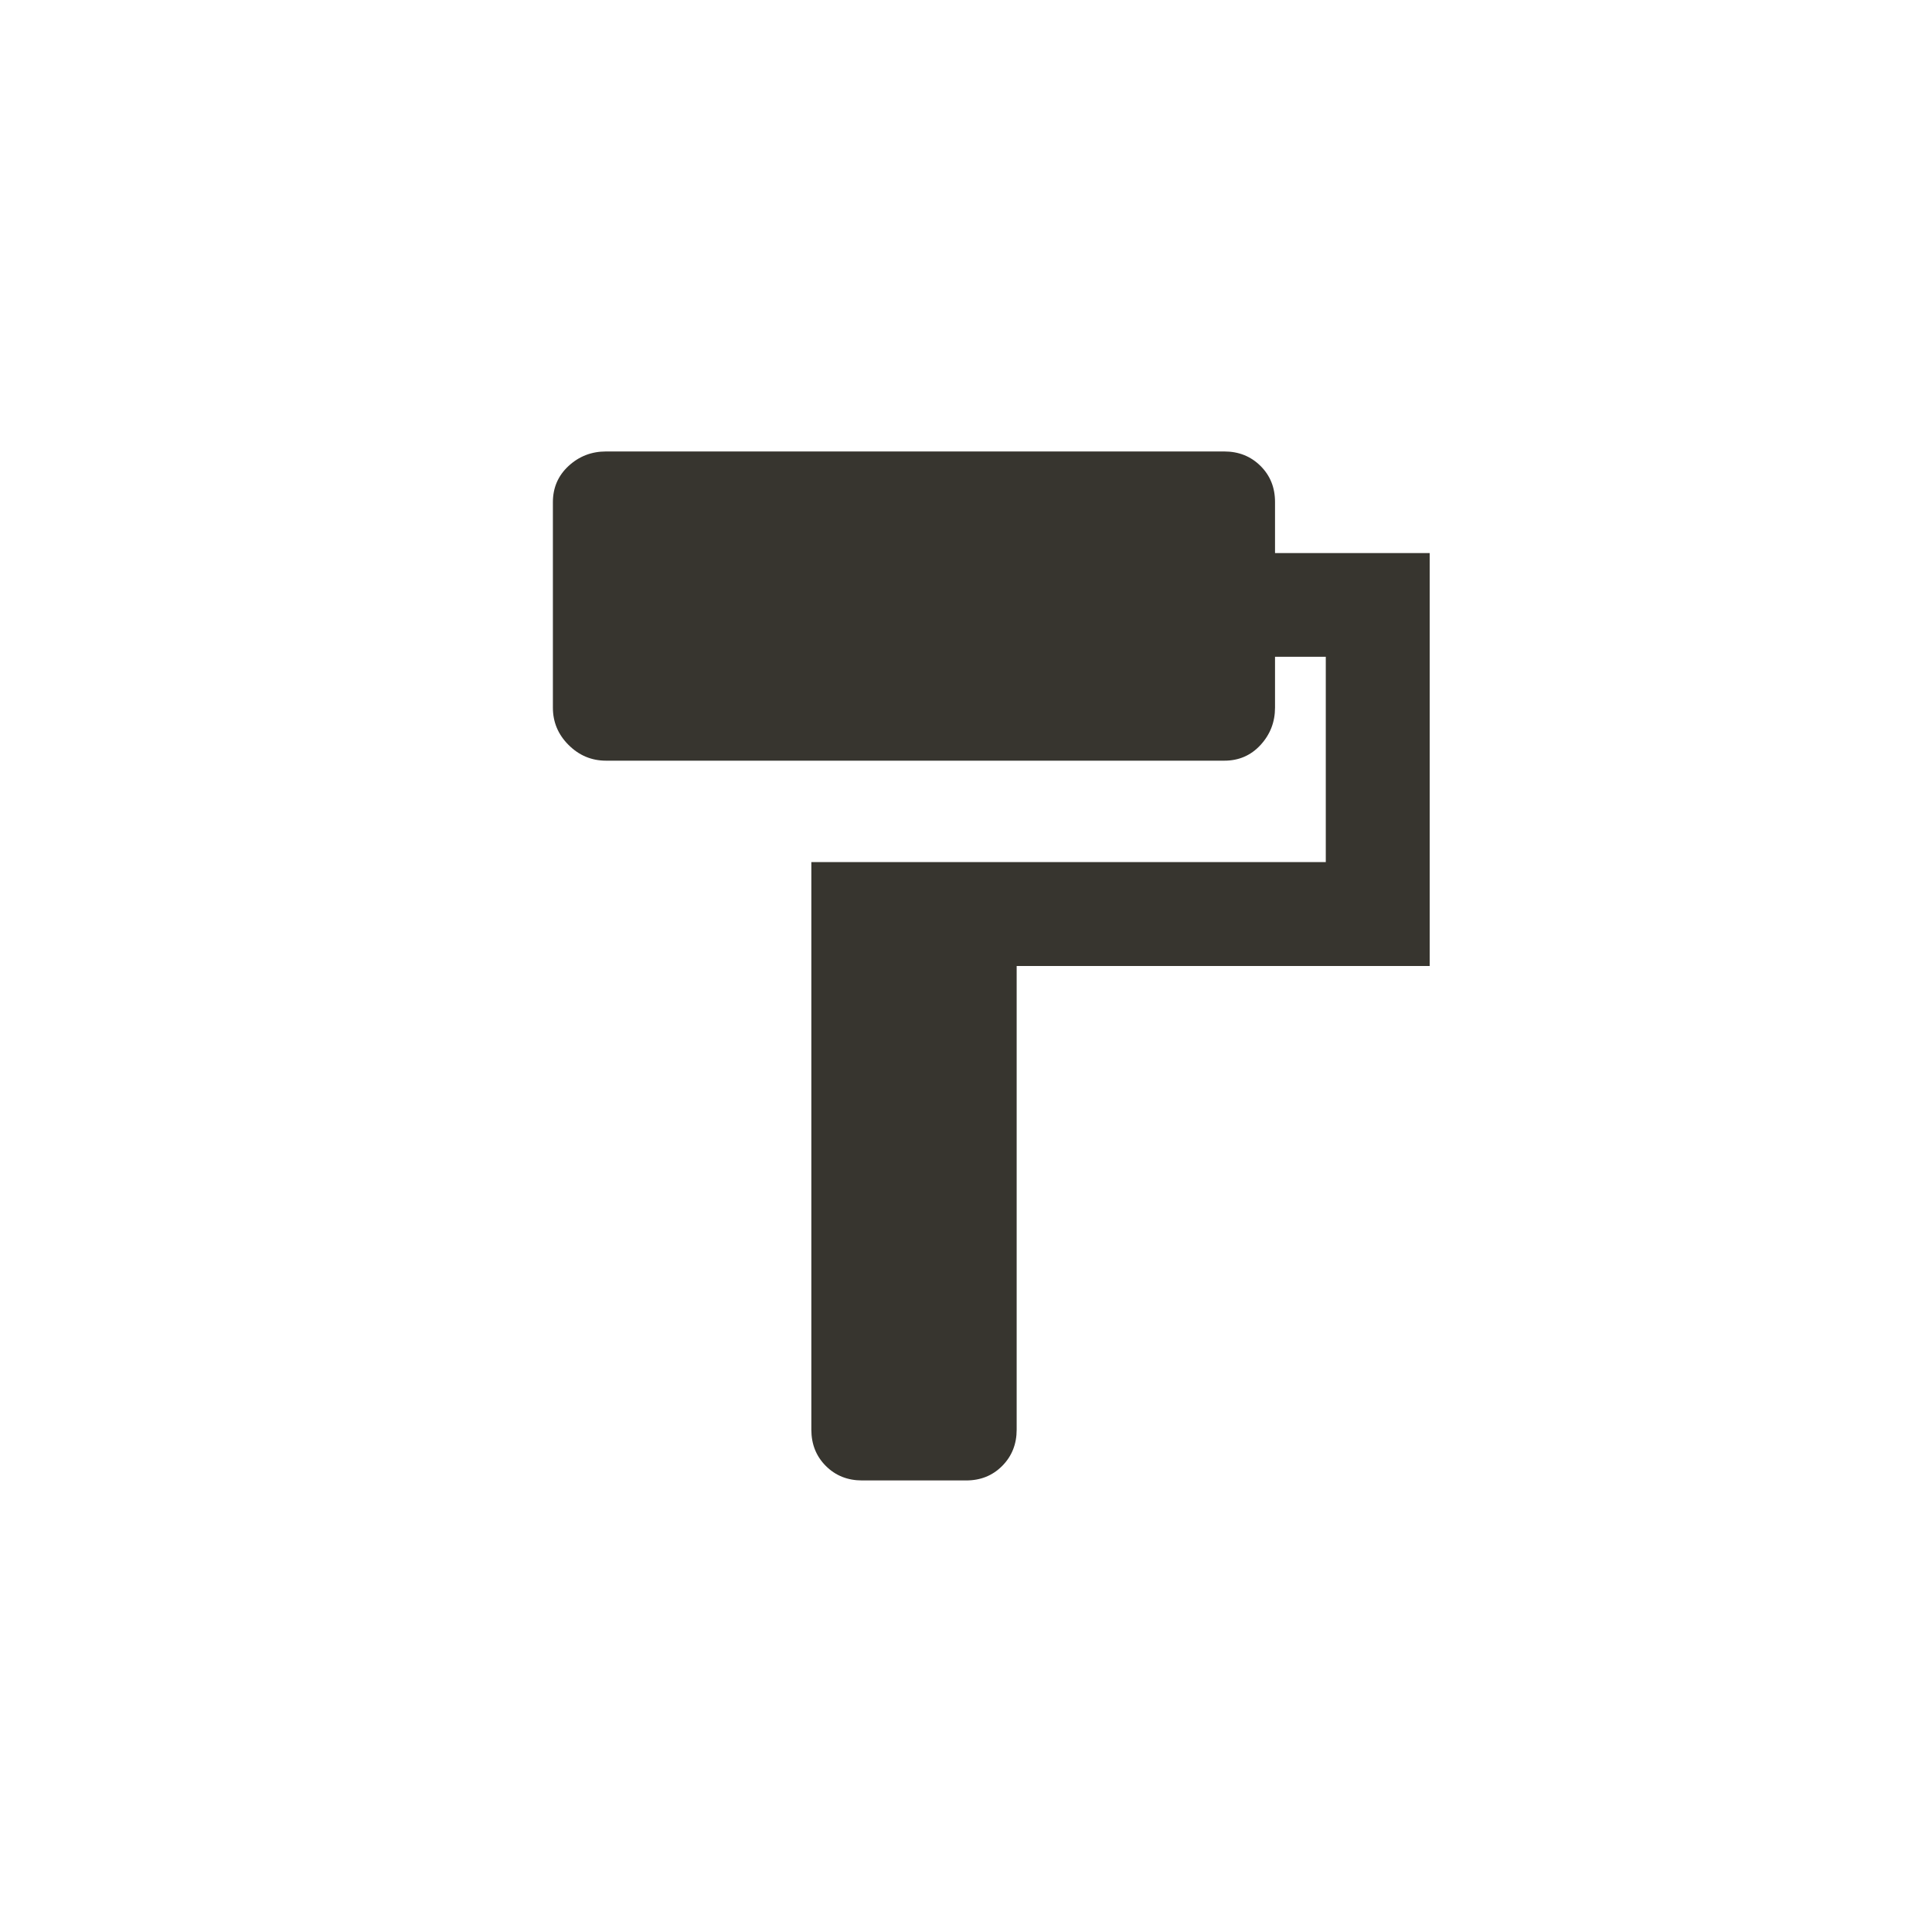 <!-- Generated by IcoMoon.io -->
<svg version="1.1" xmlns="http://www.w3.org/2000/svg" width="40" height="40" viewBox="0 0 40 40">
<title>mt-format_paint</title>
<path fill="#37352f" d="M26.4 11.451h3.2v8.549h-8.551v9.6q0 0.449-0.3 0.751t-0.751 0.3h-2.149q-0.451 0-0.751-0.3t-0.3-0.751v-11.751h10.651v-4.251h-1.051v1.051q0 0.449-0.3 0.775t-0.751 0.325h-12.8q-0.449 0-0.775-0.325t-0.325-0.775v-4.251q0-0.451 0.325-0.751t0.775-0.3h12.8q0.449 0 0.751 0.3t0.3 0.751v1.049z"></path>
</svg>
